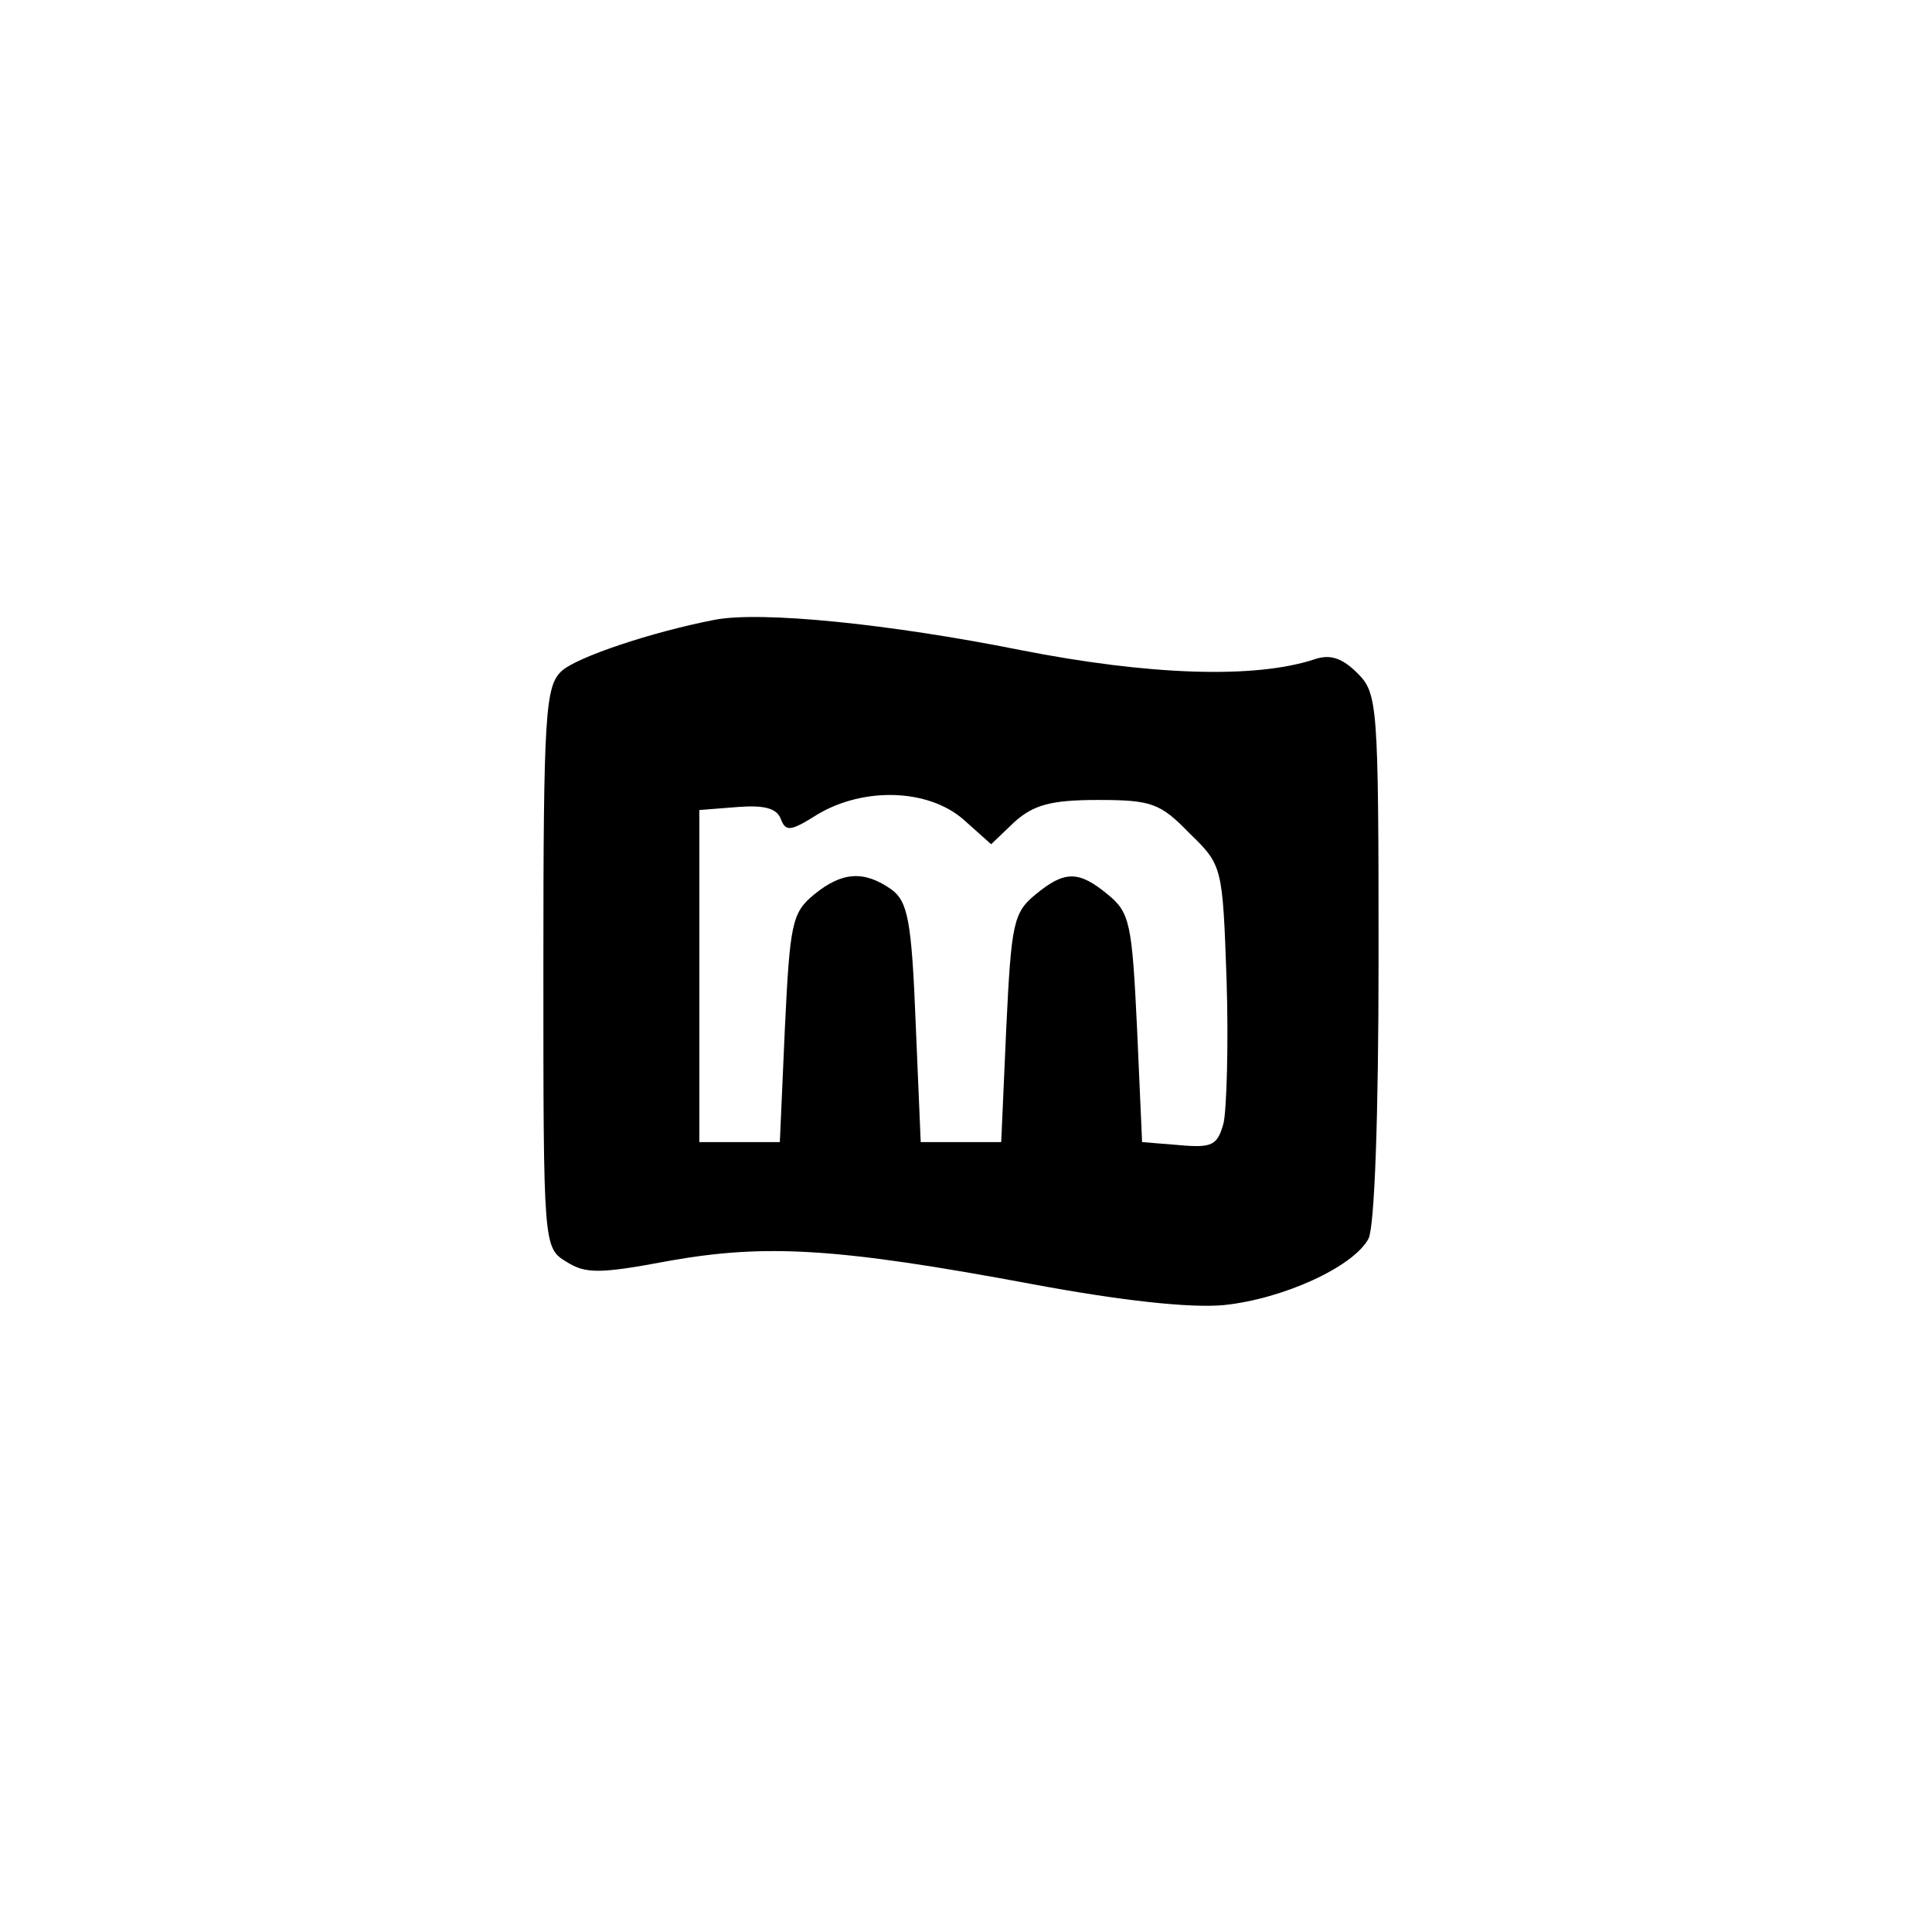 <?xml version="1.0" standalone="no"?>
<!DOCTYPE svg PUBLIC "-//W3C//DTD SVG 20010904//EN"
 "http://www.w3.org/TR/2001/REC-SVG-20010904/DTD/svg10.dtd">
<svg version="1.0" xmlns="http://www.w3.org/2000/svg"
 width="192pt" height="192pt" viewBox="0 0 192 192"
 preserveAspectRatio="xMidYMid meet">
<g transform="translate(0,192) scale(0.1,-0.1)"
fill="#000000" stroke="none">
811 c445 -92 729 -532 635 -987 -62 -301 -295 -546 -601 -630 -91 -26 -329
-26 -420 0 -291 80 -516 305 -596 596 -26 91 -26 329 0 420 120 433 542 692
982 601z"/>
<path d="M710 1304 c-62 -12 -137 -37 -152 -51 -16 -15 -18 -42 -18 -294 0
-278 0 -279 23 -293 19 -12 33 -12 102 1 96 17 167 13 360 -23 91 -17 158 -24
191 -21 59 6 129 38 144 66 6 12 10 120 10 280 0 252 -1 262 -21 282 -15 15
-27 19 -42 14 -60 -20 -166 -16 -293 9 -130 26 -258 39 -304 30z m247 -198
l28 -25 23 22 c19 17 36 22 83 22 53 0 62 -3 91 -33 33 -32 33 -33 37 -147 2
-63 0 -127 -3 -141 -6 -22 -11 -25 -44 -22 l-37 3 -5 113 c-5 104 -7 115 -29
133 -29 24 -43 24 -72 0 -22 -18 -24 -29 -29 -133 l-5 -113 -40 0 -40 0 -5
118 c-4 103 -8 121 -24 133 -27 19 -49 18 -77 -5 -22 -18 -24 -29 -29 -133
l-5 -113 -40 0 -40 0 0 165 0 165 38 3 c26 2 39 -1 43 -12 5 -13 10 -12 37 5
46 27 109 25 144 -5z"/>
</g>
</svg>
